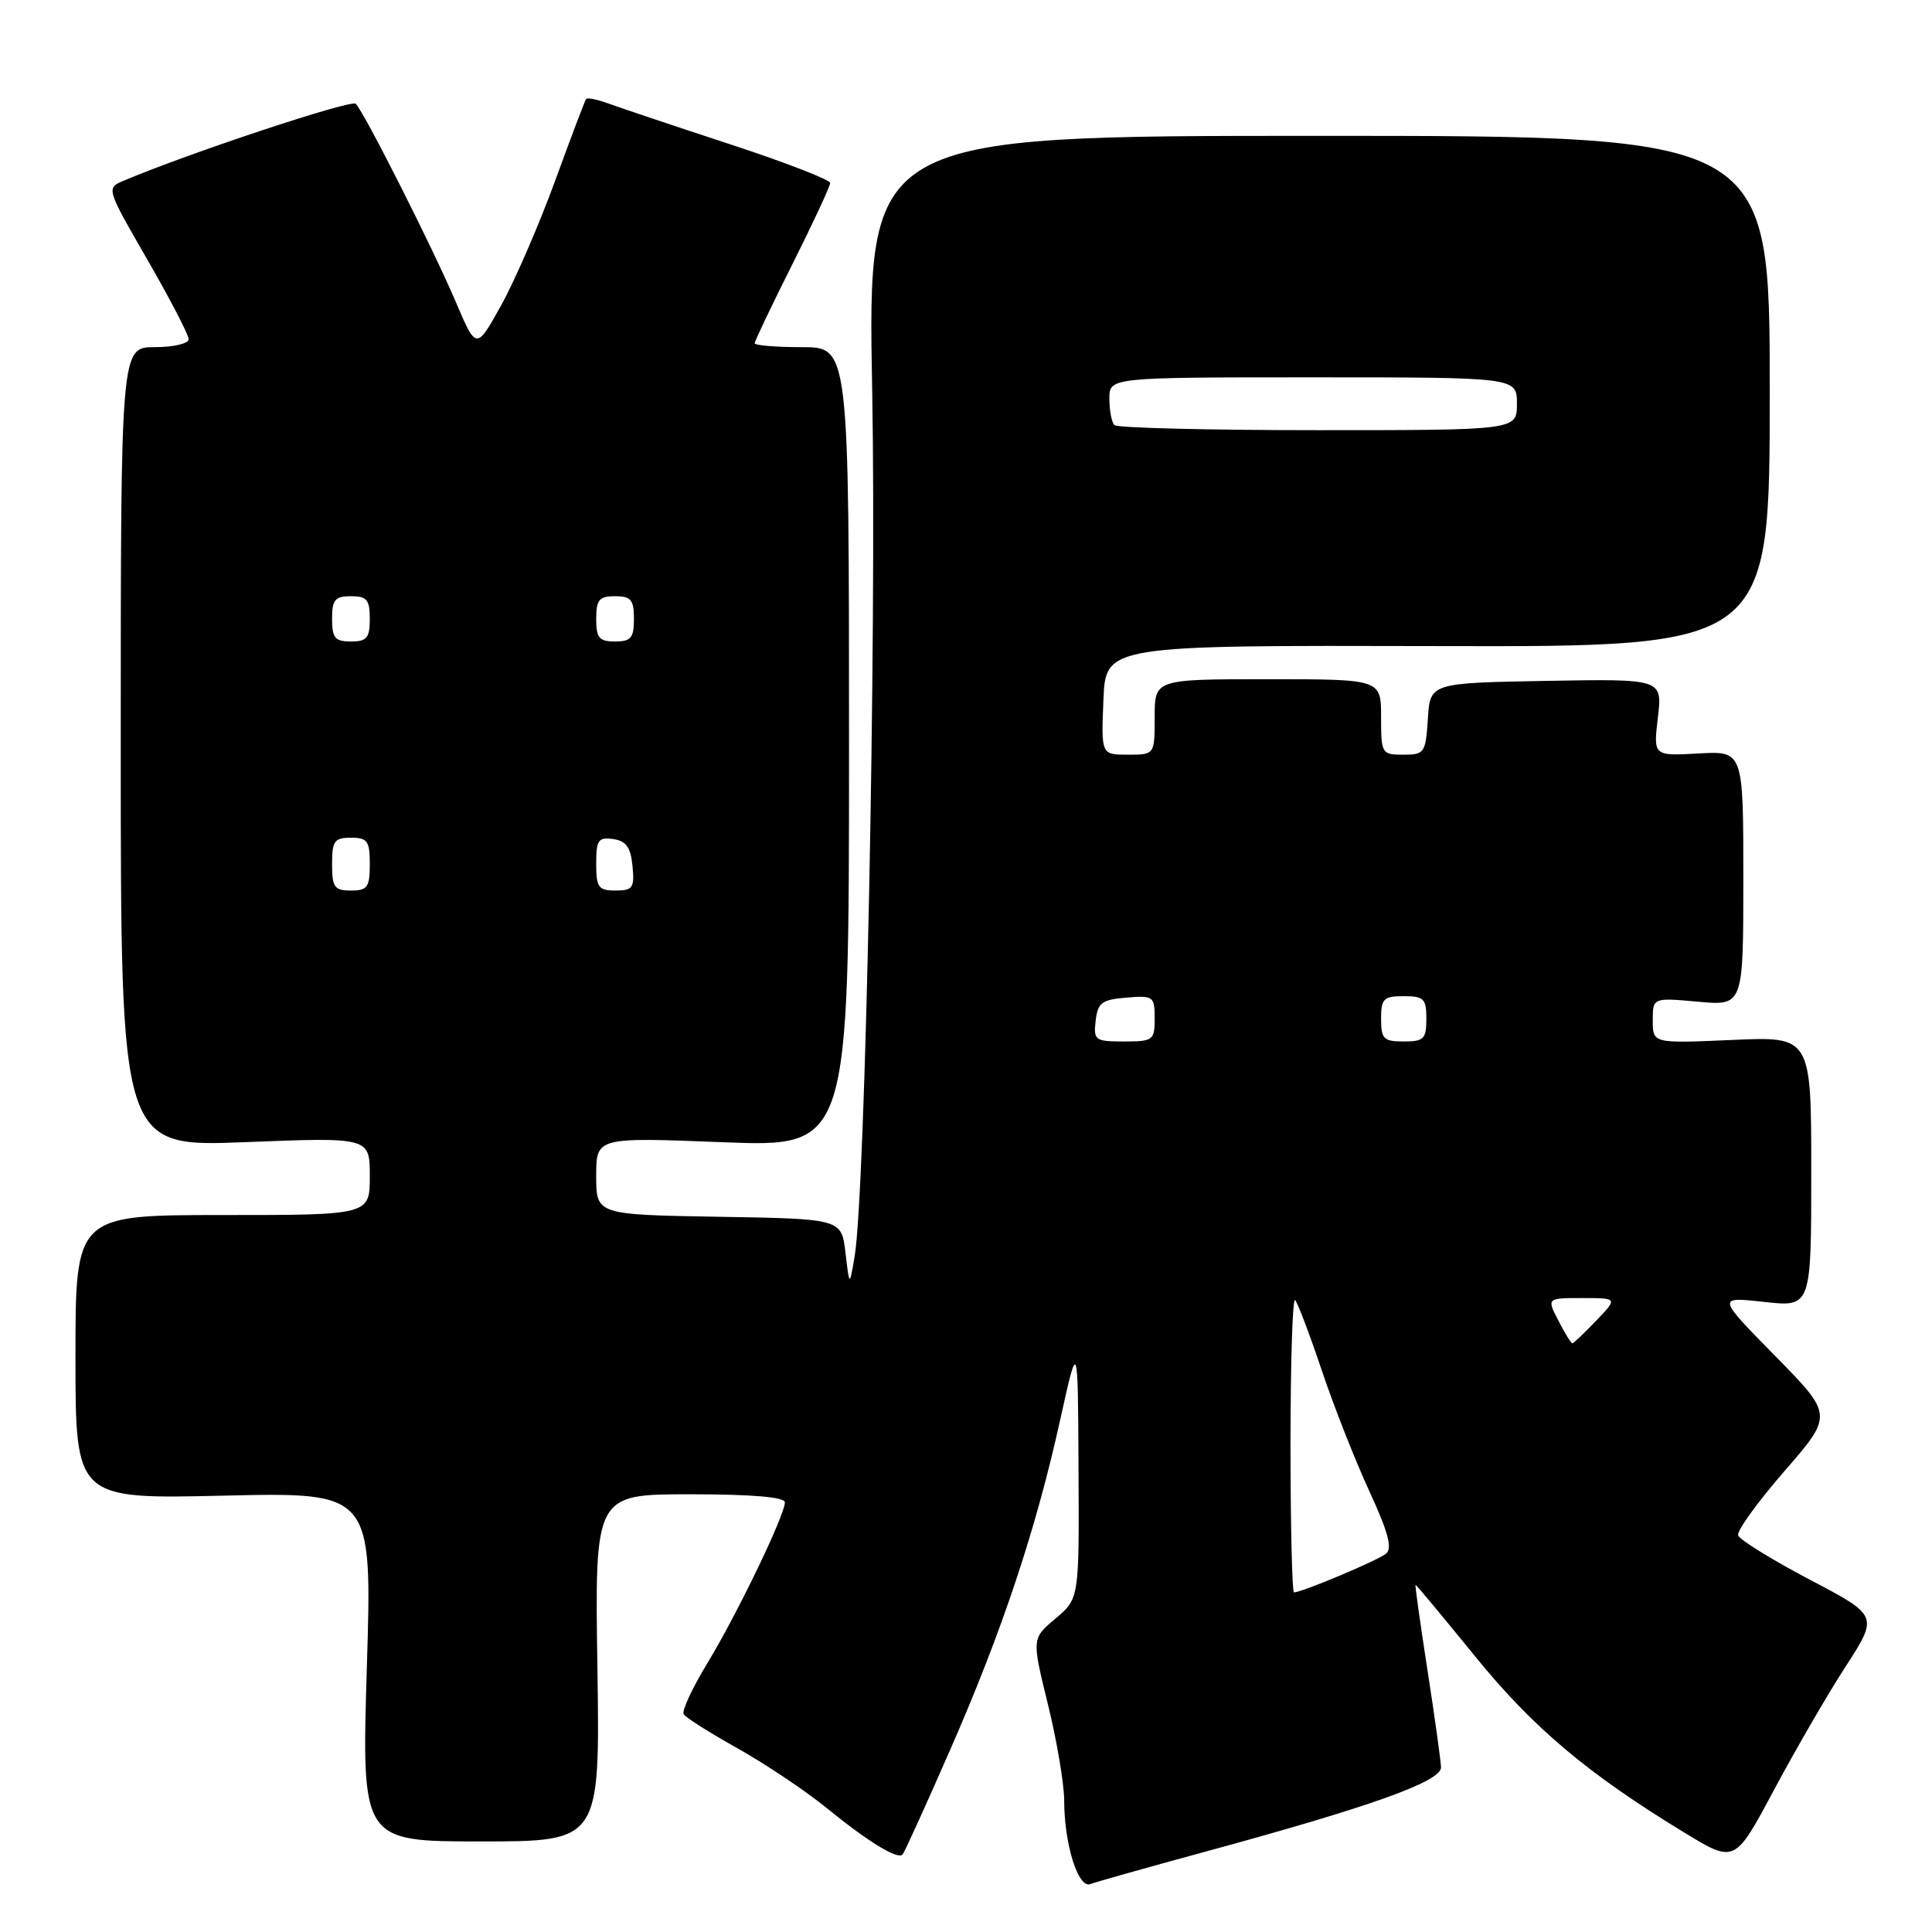 <?xml version="1.0" encoding="UTF-8" standalone="no"?>
<!DOCTYPE svg PUBLIC "-//W3C//DTD SVG 1.1//EN" "http://www.w3.org/Graphics/SVG/1.1/DTD/svg11.dtd" >
<svg xmlns="http://www.w3.org/2000/svg" xmlns:xlink="http://www.w3.org/1999/xlink" version="1.1" viewBox="0 0 256 256">
 <g >
 <path fill="currentColor"
d=" M 159.15 245.51 C 181.58 239.42 191.01 236.06 190.94 234.17 C 190.91 233.25 190.10 227.44 189.14 221.25 C 188.18 215.06 187.47 210.00 187.57 210.00 C 187.67 210.00 191.21 214.25 195.43 219.44 C 203.15 228.95 210.39 235.04 223.19 242.83 C 229.87 246.90 229.87 246.90 235.05 237.20 C 237.90 231.87 242.18 224.48 244.57 220.80 C 248.90 214.09 248.90 214.09 239.78 209.30 C 234.76 206.66 230.50 204.02 230.31 203.44 C 230.12 202.86 232.88 199.04 236.44 194.94 C 242.91 187.50 242.91 187.50 235.21 179.66 C 227.50 171.82 227.50 171.82 233.75 172.51 C 240.00 173.20 240.00 173.20 240.00 155.26 C 240.00 137.33 240.00 137.33 229.50 137.80 C 219.00 138.26 219.00 138.26 219.00 135.23 C 219.00 132.19 219.00 132.19 225.00 132.73 C 231.00 133.28 231.00 133.28 231.00 116.39 C 231.00 99.50 231.00 99.50 225.04 99.84 C 219.07 100.17 219.07 100.17 219.68 95.06 C 220.28 89.95 220.28 89.95 204.89 90.22 C 189.50 90.50 189.50 90.50 189.20 95.25 C 188.91 99.77 188.75 100.00 185.95 100.00 C 183.08 100.00 183.00 99.87 183.00 95.00 C 183.00 90.00 183.00 90.00 168.00 90.00 C 153.00 90.00 153.00 90.00 153.00 95.00 C 153.00 100.00 153.00 100.00 149.46 100.00 C 145.91 100.00 145.91 100.00 146.21 92.75 C 146.50 85.50 146.50 85.50 190.50 85.61 C 234.50 85.72 234.50 85.72 234.50 51.86 C 234.50 18.00 234.50 18.00 174.72 18.00 C 114.94 18.00 114.94 18.00 115.57 51.75 C 116.17 84.15 114.67 158.13 113.24 166.50 C 112.56 170.50 112.56 170.50 112.03 166.00 C 111.50 161.50 111.50 161.50 95.25 161.23 C 79.00 160.95 79.00 160.95 79.00 155.82 C 79.00 150.69 79.00 150.69 95.75 151.35 C 112.50 152.00 112.50 152.00 112.50 99.00 C 112.50 46.00 112.50 46.00 106.25 46.00 C 102.81 46.00 100.00 45.77 100.00 45.48 C 100.00 45.20 102.25 40.48 105.00 35.00 C 107.75 29.52 110.00 24.68 110.00 24.25 C 110.00 23.82 104.04 21.51 96.75 19.12 C 89.46 16.73 82.25 14.31 80.72 13.75 C 79.19 13.19 77.81 12.90 77.66 13.12 C 77.50 13.33 75.65 18.22 73.54 24.00 C 71.43 29.78 68.22 37.18 66.41 40.45 C 63.11 46.39 63.11 46.39 60.37 39.95 C 57.35 32.86 48.30 14.94 47.14 13.75 C 46.54 13.15 24.89 20.33 16.28 23.99 C 14.08 24.92 14.13 25.06 19.53 34.41 C 22.54 39.63 25.00 44.37 25.00 44.95 C 25.00 45.53 22.98 46.00 20.50 46.00 C 16.00 46.00 16.00 46.00 16.00 98.99 C 16.00 151.99 16.00 151.99 32.50 151.34 C 49.00 150.69 49.00 150.69 49.00 155.84 C 49.00 161.00 49.00 161.00 29.50 161.00 C 10.00 161.00 10.00 161.00 10.00 179.82 C 10.00 198.64 10.00 198.64 29.66 198.18 C 49.32 197.73 49.32 197.73 48.61 220.87 C 47.91 244.00 47.91 244.00 63.70 244.00 C 79.50 244.00 79.50 244.00 79.16 221.00 C 78.81 198.00 78.81 198.00 91.41 198.00 C 99.65 198.00 104.00 198.37 104.00 199.07 C 104.00 200.76 97.65 213.94 93.70 220.43 C 91.72 223.69 90.32 226.71 90.59 227.15 C 90.87 227.59 94.09 229.63 97.76 231.68 C 101.42 233.73 106.73 237.29 109.55 239.58 C 115.02 244.04 118.91 246.42 119.59 245.74 C 119.82 245.51 122.65 239.29 125.88 231.91 C 132.77 216.20 137.30 202.60 140.51 188.00 C 142.83 177.50 142.83 177.50 142.91 194.66 C 143.00 211.82 143.00 211.82 139.86 214.47 C 136.71 217.11 136.71 217.11 138.86 225.85 C 140.04 230.66 141.00 236.37 141.01 238.55 C 141.01 244.35 142.86 250.27 144.47 249.65 C 145.21 249.37 151.81 247.51 159.15 245.51 Z  M 171.00 191.33 C 171.00 180.52 171.27 171.94 171.61 172.27 C 171.94 172.61 173.53 176.78 175.13 181.55 C 176.73 186.32 179.57 193.53 181.43 197.56 C 183.94 202.99 184.52 205.15 183.66 205.87 C 182.58 206.76 172.51 211.00 171.46 211.00 C 171.21 211.00 171.00 202.15 171.00 191.33 Z  M 206.50 175.00 C 204.95 172.00 204.95 172.00 209.66 172.00 C 214.37 172.00 214.37 172.00 211.50 175.00 C 209.92 176.65 208.50 178.00 208.34 178.00 C 208.18 178.00 207.35 176.65 206.50 175.00 Z  M 145.18 135.25 C 145.46 132.86 145.99 132.46 149.25 132.19 C 152.83 131.89 153.00 132.01 153.00 134.94 C 153.00 137.85 152.80 138.00 148.93 138.00 C 145.09 138.00 144.88 137.85 145.18 135.25 Z  M 183.00 135.00 C 183.00 132.33 183.33 132.00 186.00 132.00 C 188.67 132.00 189.00 132.33 189.00 135.00 C 189.00 137.67 188.67 138.00 186.00 138.00 C 183.33 138.00 183.00 137.67 183.00 135.00 Z  M 44.00 114.50 C 44.00 111.43 44.31 111.00 46.50 111.00 C 48.69 111.00 49.00 111.43 49.00 114.50 C 49.00 117.57 48.69 118.00 46.50 118.00 C 44.31 118.00 44.00 117.57 44.00 114.50 Z  M 79.00 114.43 C 79.00 111.30 79.28 110.90 81.25 111.18 C 82.97 111.43 83.57 112.26 83.81 114.75 C 84.09 117.65 83.85 118.00 81.56 118.00 C 79.29 118.00 79.00 117.59 79.00 114.43 Z  M 44.00 82.00 C 44.00 79.47 44.39 79.00 46.50 79.00 C 48.61 79.00 49.00 79.47 49.00 82.00 C 49.00 84.53 48.61 85.00 46.50 85.00 C 44.39 85.00 44.00 84.53 44.00 82.00 Z  M 79.00 82.00 C 79.00 79.47 79.39 79.00 81.50 79.00 C 83.61 79.00 84.00 79.47 84.00 82.00 C 84.00 84.53 83.61 85.00 81.50 85.00 C 79.39 85.00 79.00 84.53 79.00 82.00 Z  M 147.67 56.33 C 147.30 55.97 147.00 54.39 147.00 52.83 C 147.00 50.00 147.00 50.00 174.00 50.00 C 201.00 50.00 201.00 50.00 201.00 53.50 C 201.00 57.00 201.00 57.00 174.67 57.00 C 160.18 57.00 148.03 56.70 147.67 56.33 Z "/>
</g>
</svg>